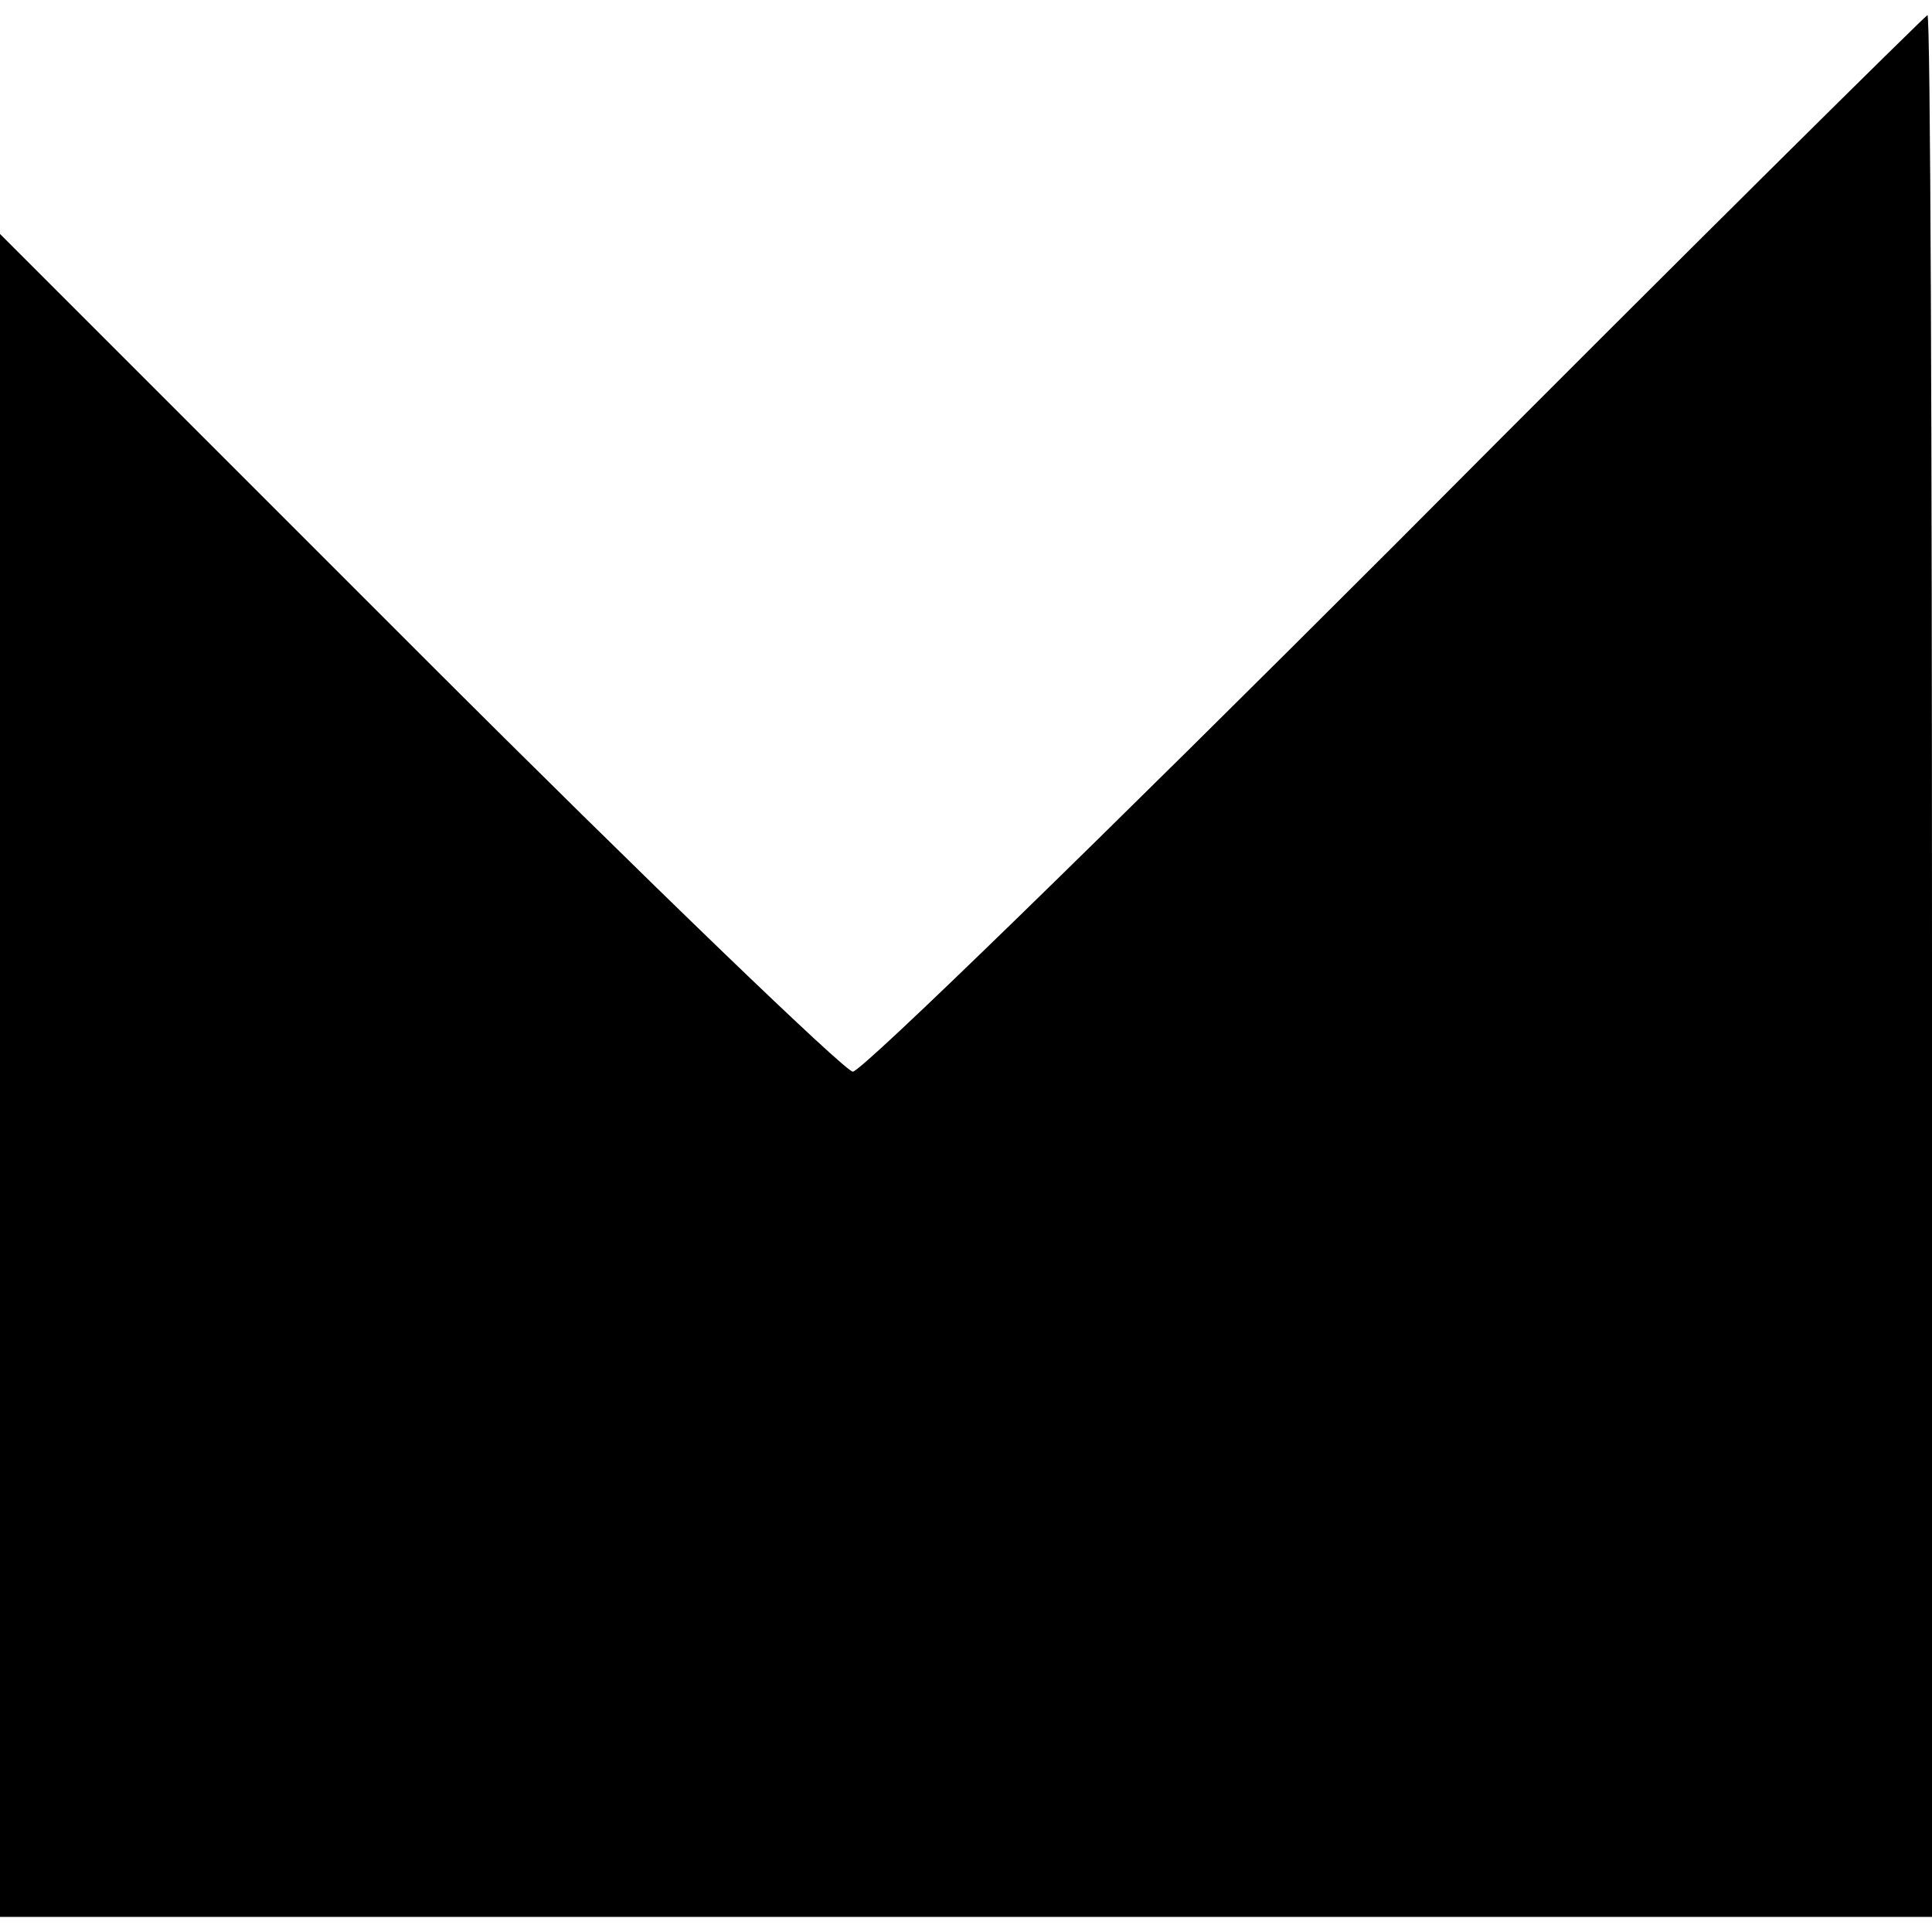 <?xml version="1.0" standalone="no"?>
<!DOCTYPE svg PUBLIC "-//W3C//DTD SVG 20010904//EN"
 "http://www.w3.org/TR/2001/REC-SVG-20010904/DTD/svg10.dtd">
<svg version="1.0" xmlns="http://www.w3.org/2000/svg"
 width="128pt" height="128pt" viewBox="0 0 128 128"
 preserveAspectRatio="xMidYMid meet">
<g transform="translate(0,128) scale(0.1,-0.1)"
fill="#000000" stroke="none">
<path d="M925 920 c-192 -192 -354 -350 -360 -350 -5 0 -135 125 -287 277
l-278 278 0 -558 0 -557 640 0 640 0 0 630 c0 347 -1 630 -3 630 -1 0 -160
-157 -352 -350z"/>
</g>
</svg>
